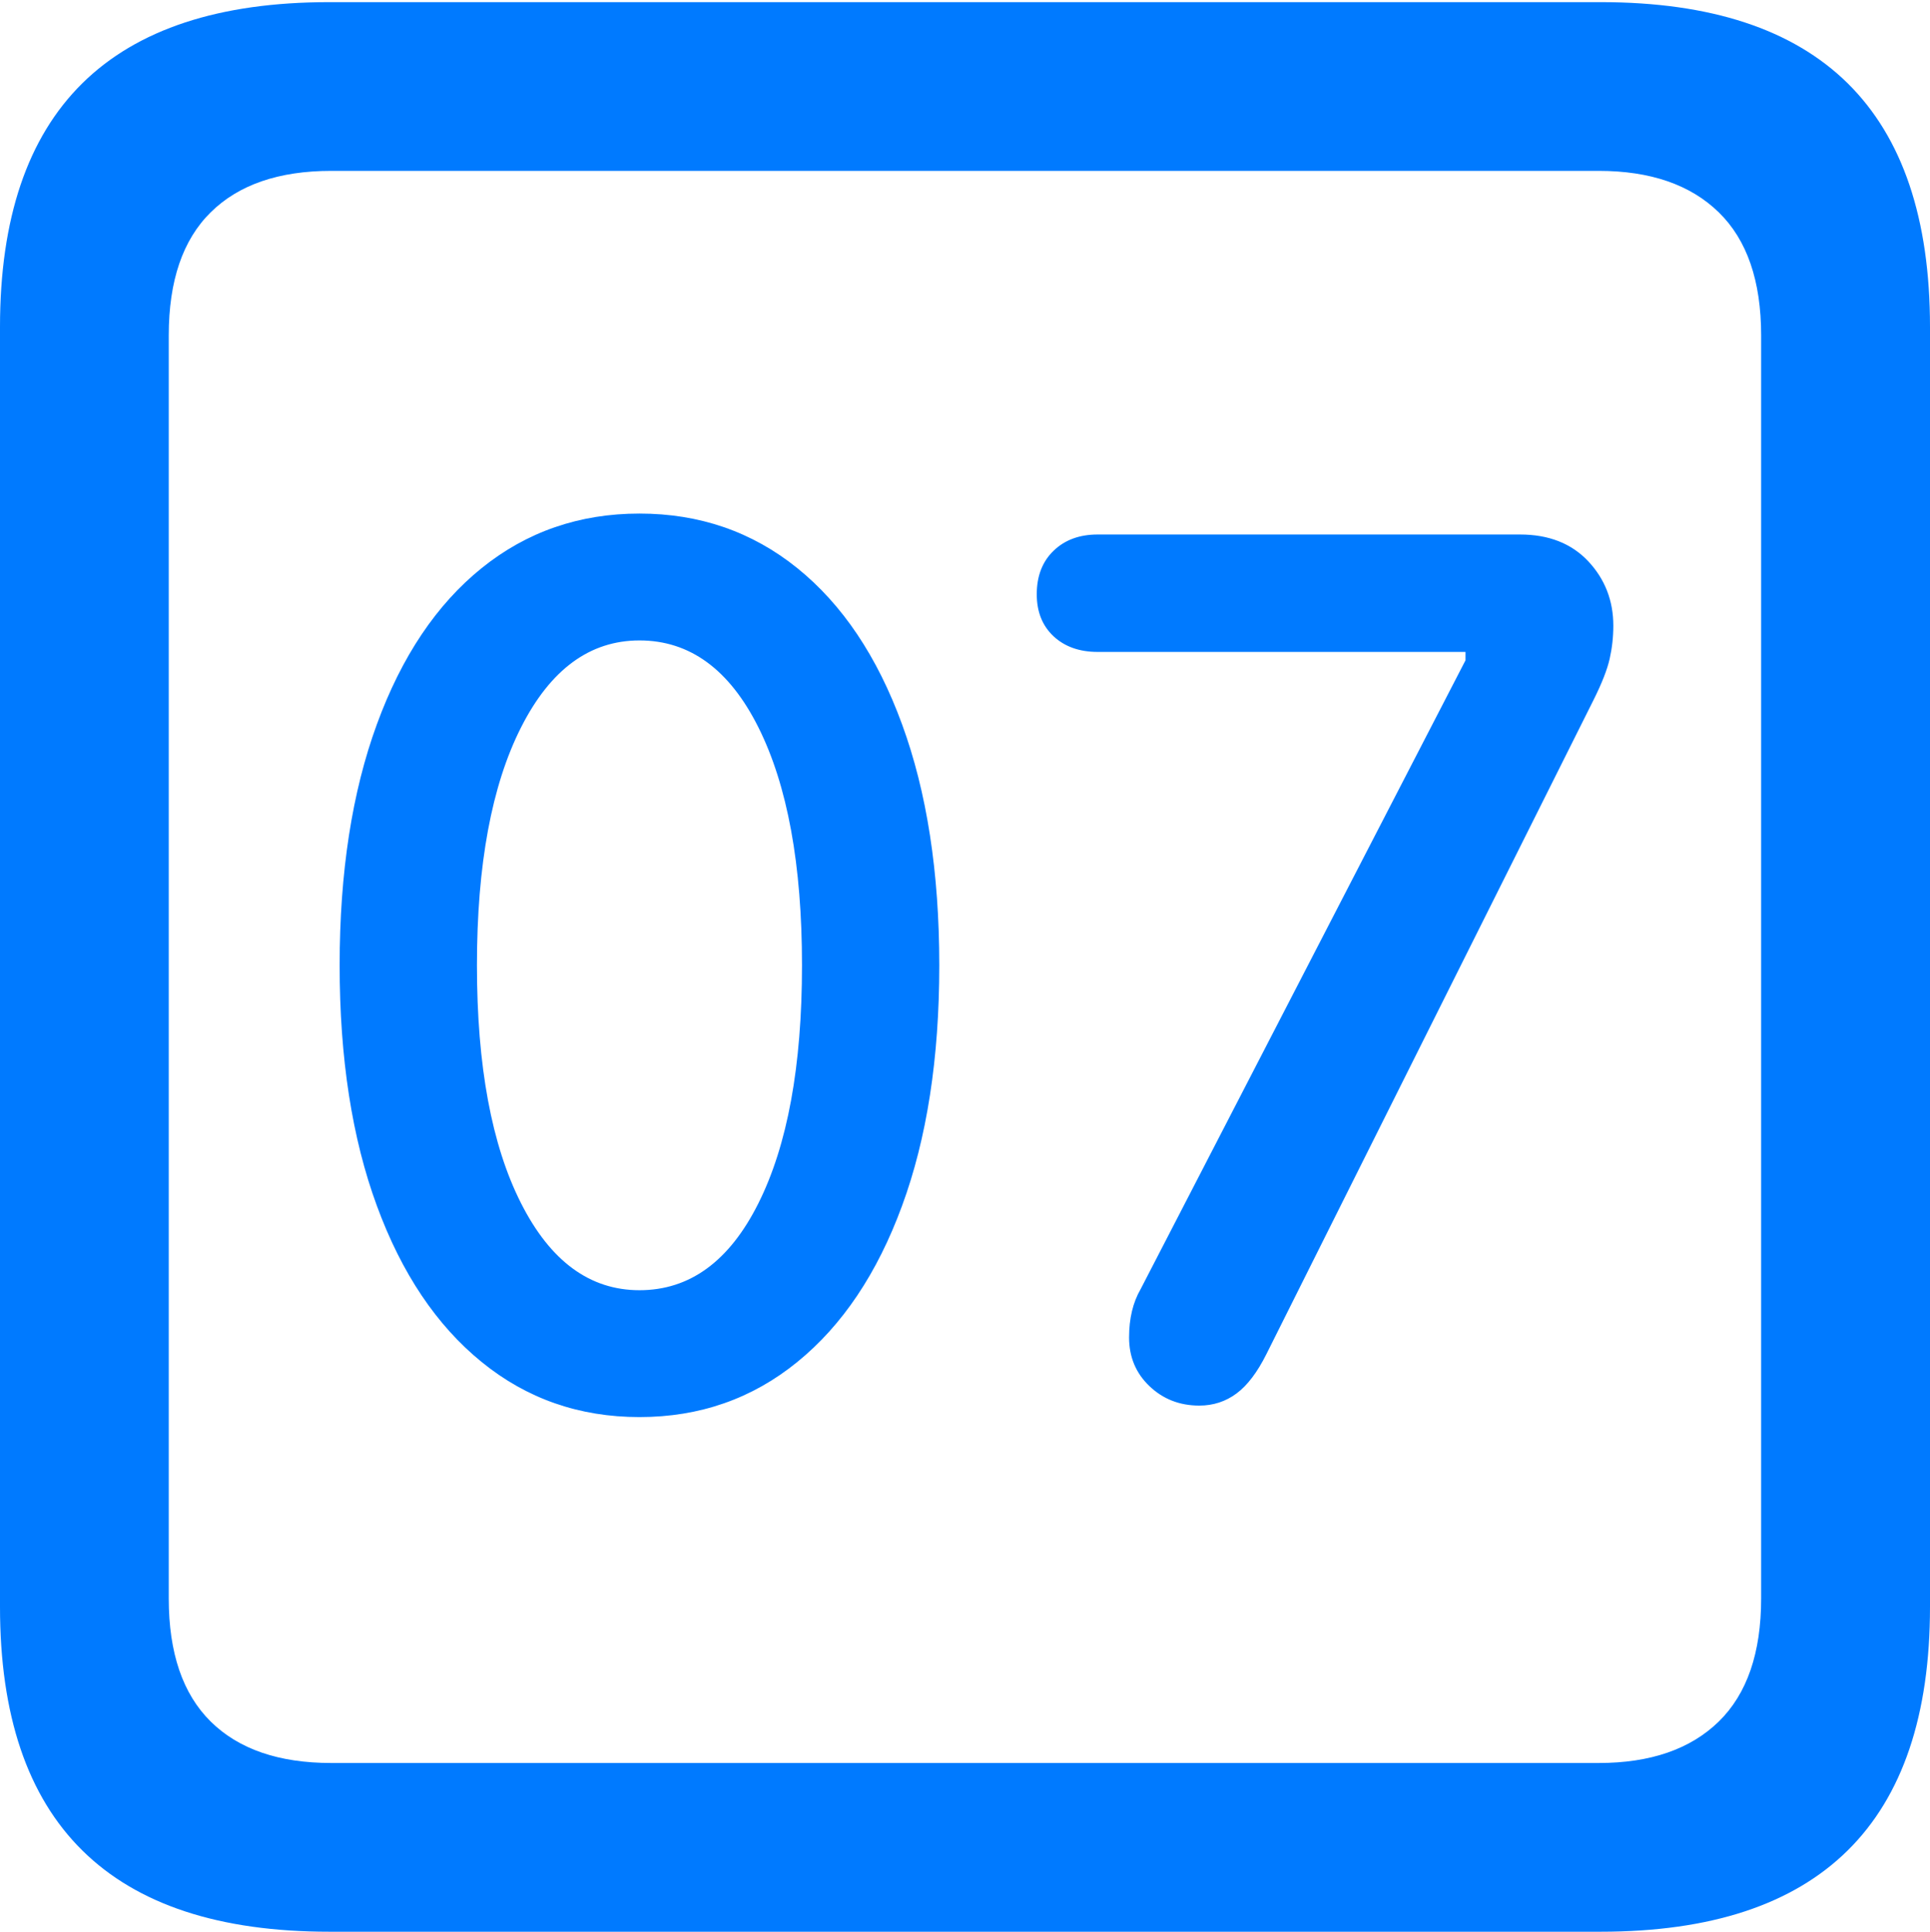 <?xml version="1.0" encoding="UTF-8"?>
<!--Generator: Apple Native CoreSVG 175.5-->
<!DOCTYPE svg
PUBLIC "-//W3C//DTD SVG 1.1//EN"
       "http://www.w3.org/Graphics/SVG/1.1/DTD/svg11.dtd">
<svg version="1.1" xmlns="http://www.w3.org/2000/svg" xmlns:xlink="http://www.w3.org/1999/xlink" width="17.979" height="17.998">
 <g>
  <rect height="17.998" opacity="0" width="17.979" x="0" y="0"/>
  <path d="M3.066 17.998L14.912 17.998Q16.445 17.998 17.212 17.241Q17.979 16.484 17.979 14.971L17.979 3.047Q17.979 1.533 17.212 0.776Q16.445 0.02 14.912 0.02L3.066 0.02Q1.533 0.02 0.767 0.776Q0 1.533 0 3.047L0 14.971Q0 16.484 0.767 17.241Q1.533 17.998 3.066 17.998ZM3.086 16.426Q2.354 16.426 1.963 16.04Q1.572 15.654 1.572 14.893L1.572 3.125Q1.572 2.363 1.963 1.978Q2.354 1.592 3.086 1.592L14.893 1.592Q15.615 1.592 16.011 1.978Q16.406 2.363 16.406 3.125L16.406 14.893Q16.406 15.654 16.011 16.04Q15.615 16.426 14.893 16.426Z" fill="#007aff"/>
  <path d="M5.957 13.203Q6.797 13.203 7.427 12.69Q8.057 12.178 8.403 11.235Q8.75 10.293 8.75 8.994Q8.75 7.695 8.403 6.748Q8.057 5.801 7.427 5.293Q6.797 4.785 5.957 4.785Q5.117 4.785 4.487 5.293Q3.857 5.801 3.511 6.748Q3.164 7.695 3.164 8.994Q3.164 10.293 3.511 11.235Q3.857 12.178 4.487 12.69Q5.117 13.203 5.957 13.203ZM5.957 12.021Q5.264 12.021 4.854 11.211Q4.443 10.4 4.443 8.994Q4.443 7.588 4.854 6.777Q5.264 5.967 5.957 5.967Q6.66 5.967 7.065 6.777Q7.471 7.588 7.471 8.994Q7.471 10.4 7.065 11.211Q6.66 12.021 5.957 12.021ZM11.172 13.096Q11.367 13.096 11.519 12.983Q11.67 12.871 11.797 12.617L14.844 6.523Q14.961 6.289 14.995 6.138Q15.029 5.986 15.029 5.83Q15.029 5.479 14.795 5.229Q14.56 4.98 14.16 4.98L10.225 4.98Q9.971 4.98 9.814 5.132Q9.658 5.283 9.658 5.537Q9.658 5.781 9.814 5.928Q9.971 6.074 10.225 6.074L13.652 6.074L13.652 6.152L10.625 12.012Q10.518 12.197 10.518 12.461Q10.518 12.734 10.708 12.915Q10.898 13.096 11.172 13.096Z" fill="#007aff"/>
 </g>
</svg>
